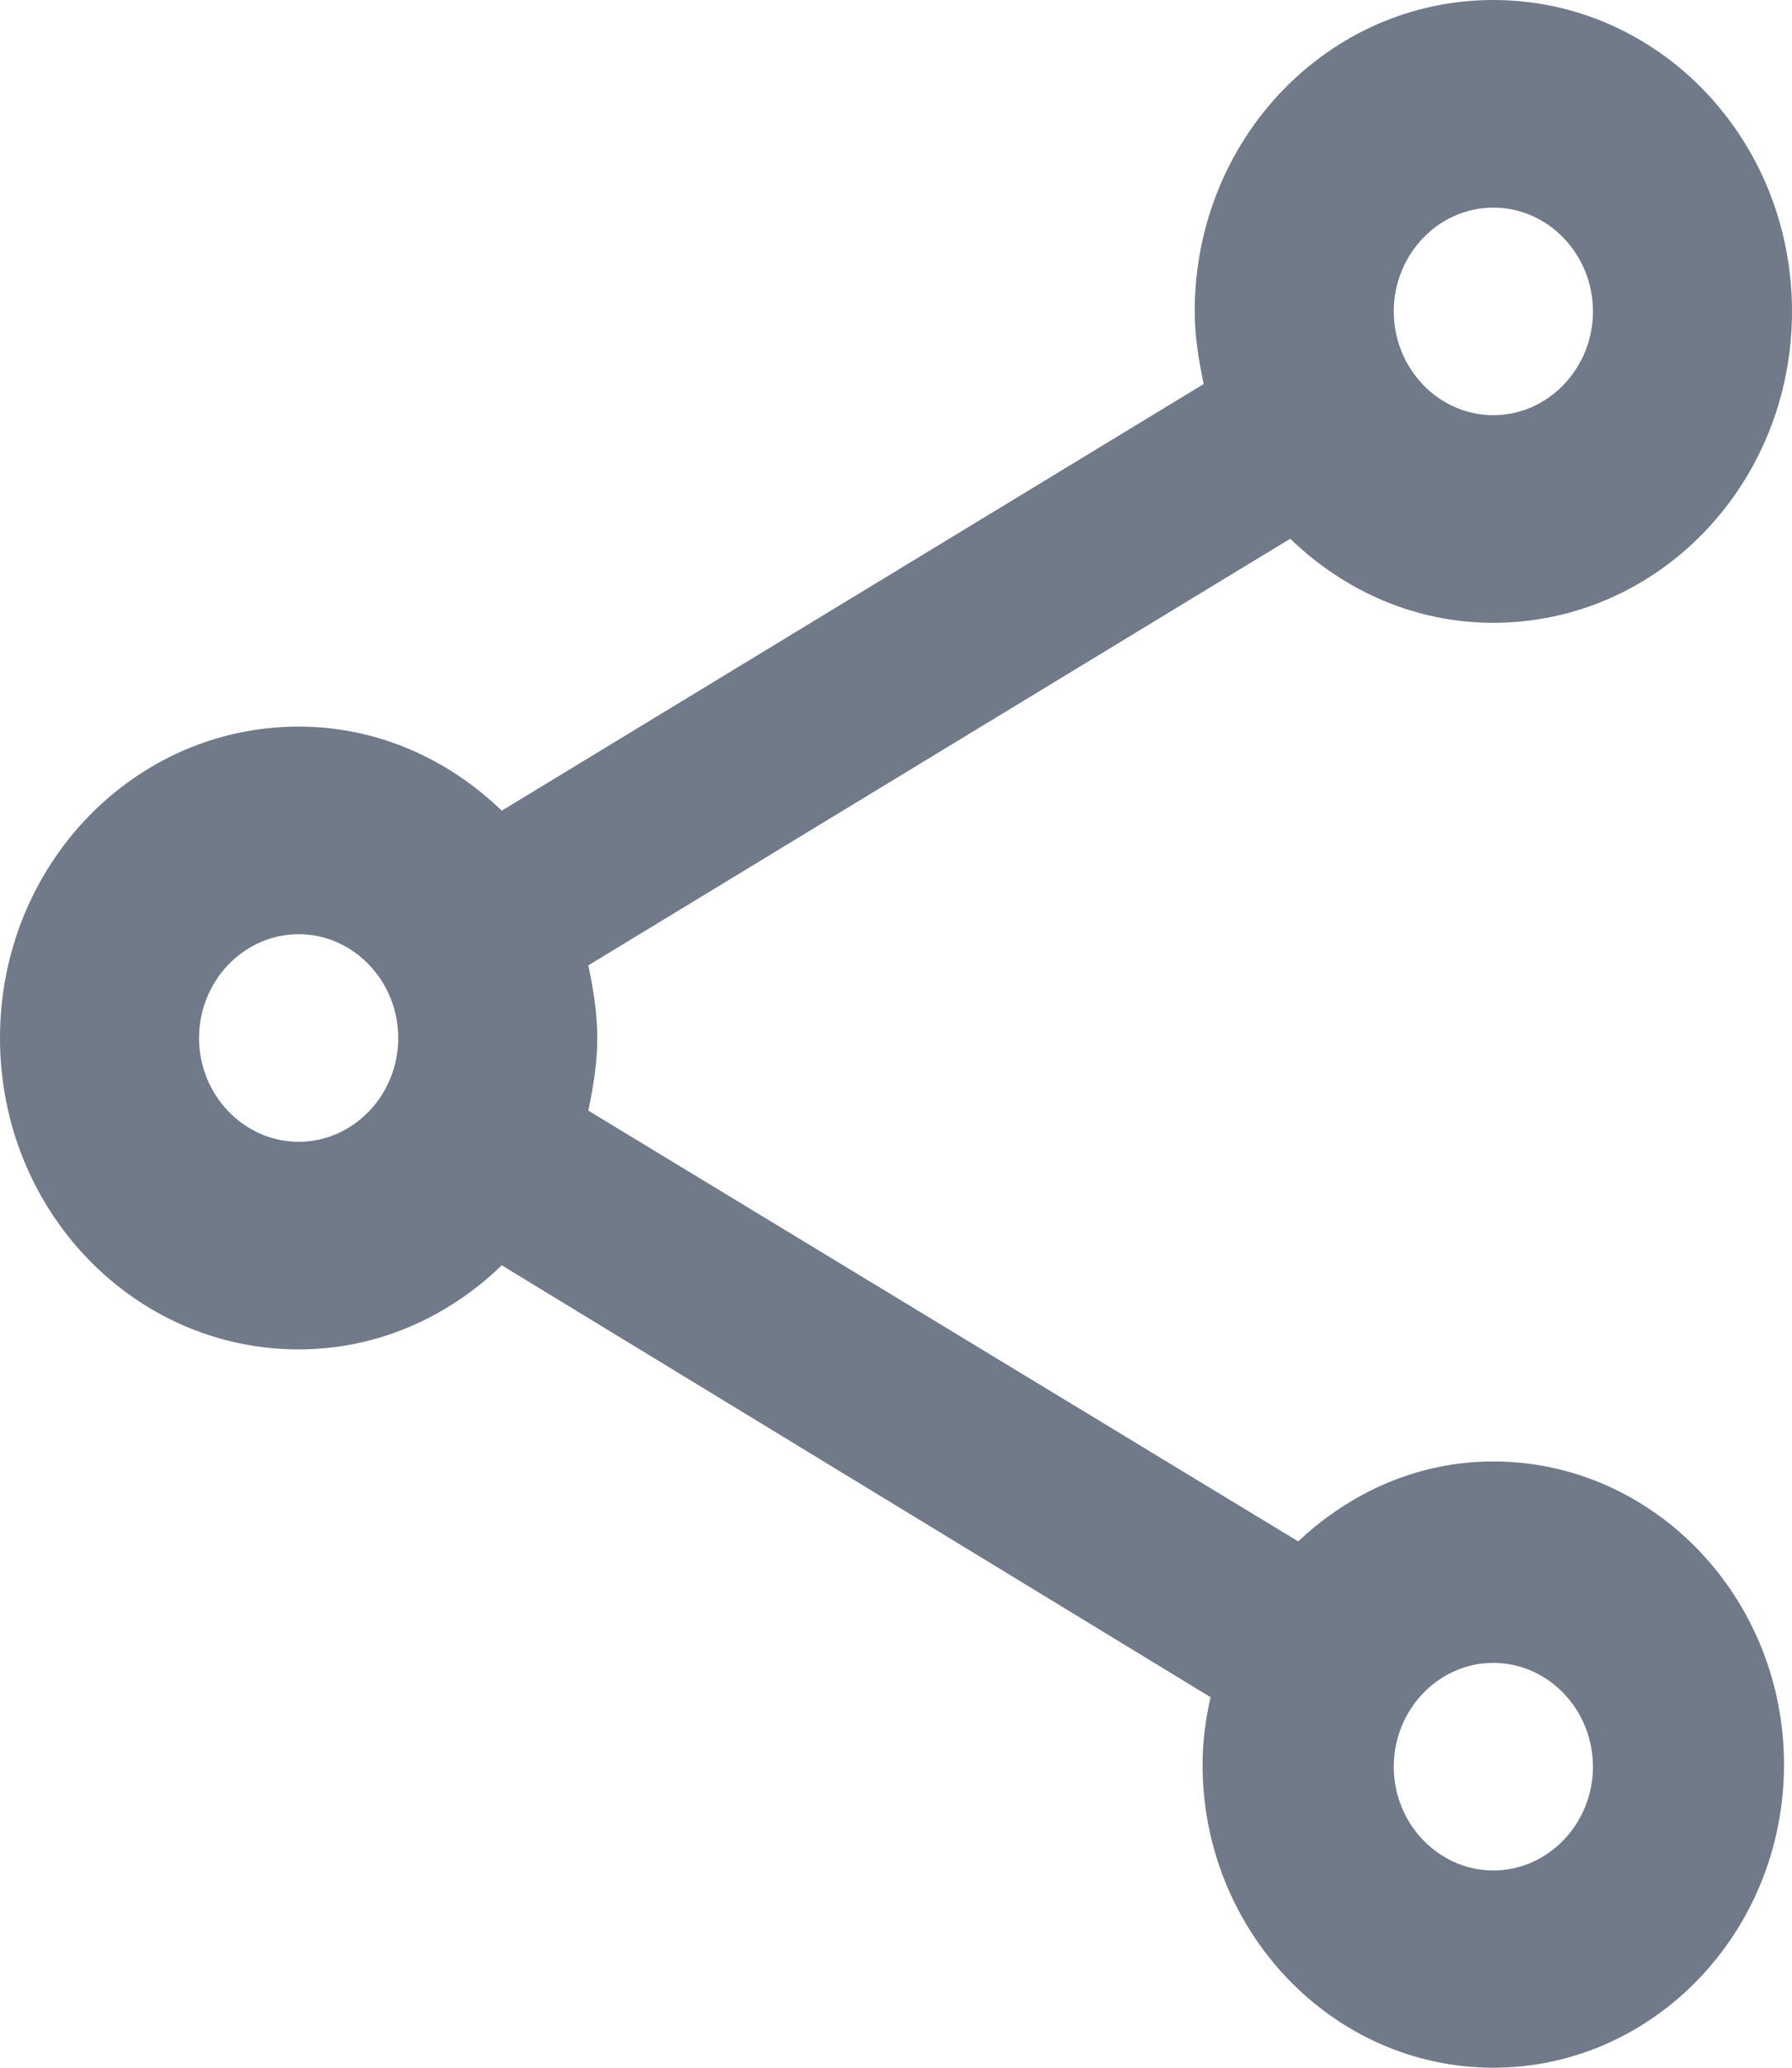 <svg width="13" height="15" viewBox="0 0 13 15" fill="none" xmlns="http://www.w3.org/2000/svg">
<path d="M10.833 10.602C10.284 10.602 9.793 10.828 9.418 11.182L4.268 8.057C4.304 7.884 4.333 7.711 4.333 7.53C4.333 7.349 4.304 7.176 4.268 7.003L9.36 3.908C9.75 4.285 10.263 4.518 10.833 4.518C12.032 4.518 13 3.509 13 2.259C13 1.009 12.032 0 10.833 0C9.634 0 8.667 1.009 8.667 2.259C8.667 2.44 8.696 2.613 8.732 2.786L3.64 5.881C3.25 5.505 2.737 5.271 2.167 5.271C0.968 5.271 0 6.28 0 7.53C0 8.78 0.968 9.789 2.167 9.789C2.737 9.789 3.25 9.556 3.64 9.179L8.782 12.312C8.746 12.47 8.724 12.636 8.724 12.801C8.724 14.014 9.671 15 10.833 15C11.996 15 12.942 14.014 12.942 12.801C12.942 11.589 11.996 10.602 10.833 10.602ZM10.833 1.506C11.231 1.506 11.556 1.845 11.556 2.259C11.556 2.673 11.231 3.012 10.833 3.012C10.436 3.012 10.111 2.673 10.111 2.259C10.111 1.845 10.436 1.506 10.833 1.506ZM2.167 8.283C1.769 8.283 1.444 7.944 1.444 7.53C1.444 7.116 1.769 6.777 2.167 6.777C2.564 6.777 2.889 7.116 2.889 7.53C2.889 7.944 2.564 8.283 2.167 8.283ZM10.833 13.569C10.436 13.569 10.111 13.23 10.111 12.816C10.111 12.402 10.436 12.063 10.833 12.063C11.231 12.063 11.556 12.402 11.556 12.816C11.556 13.23 11.231 13.569 10.833 13.569Z" fill="#707A89"/>
</svg>
